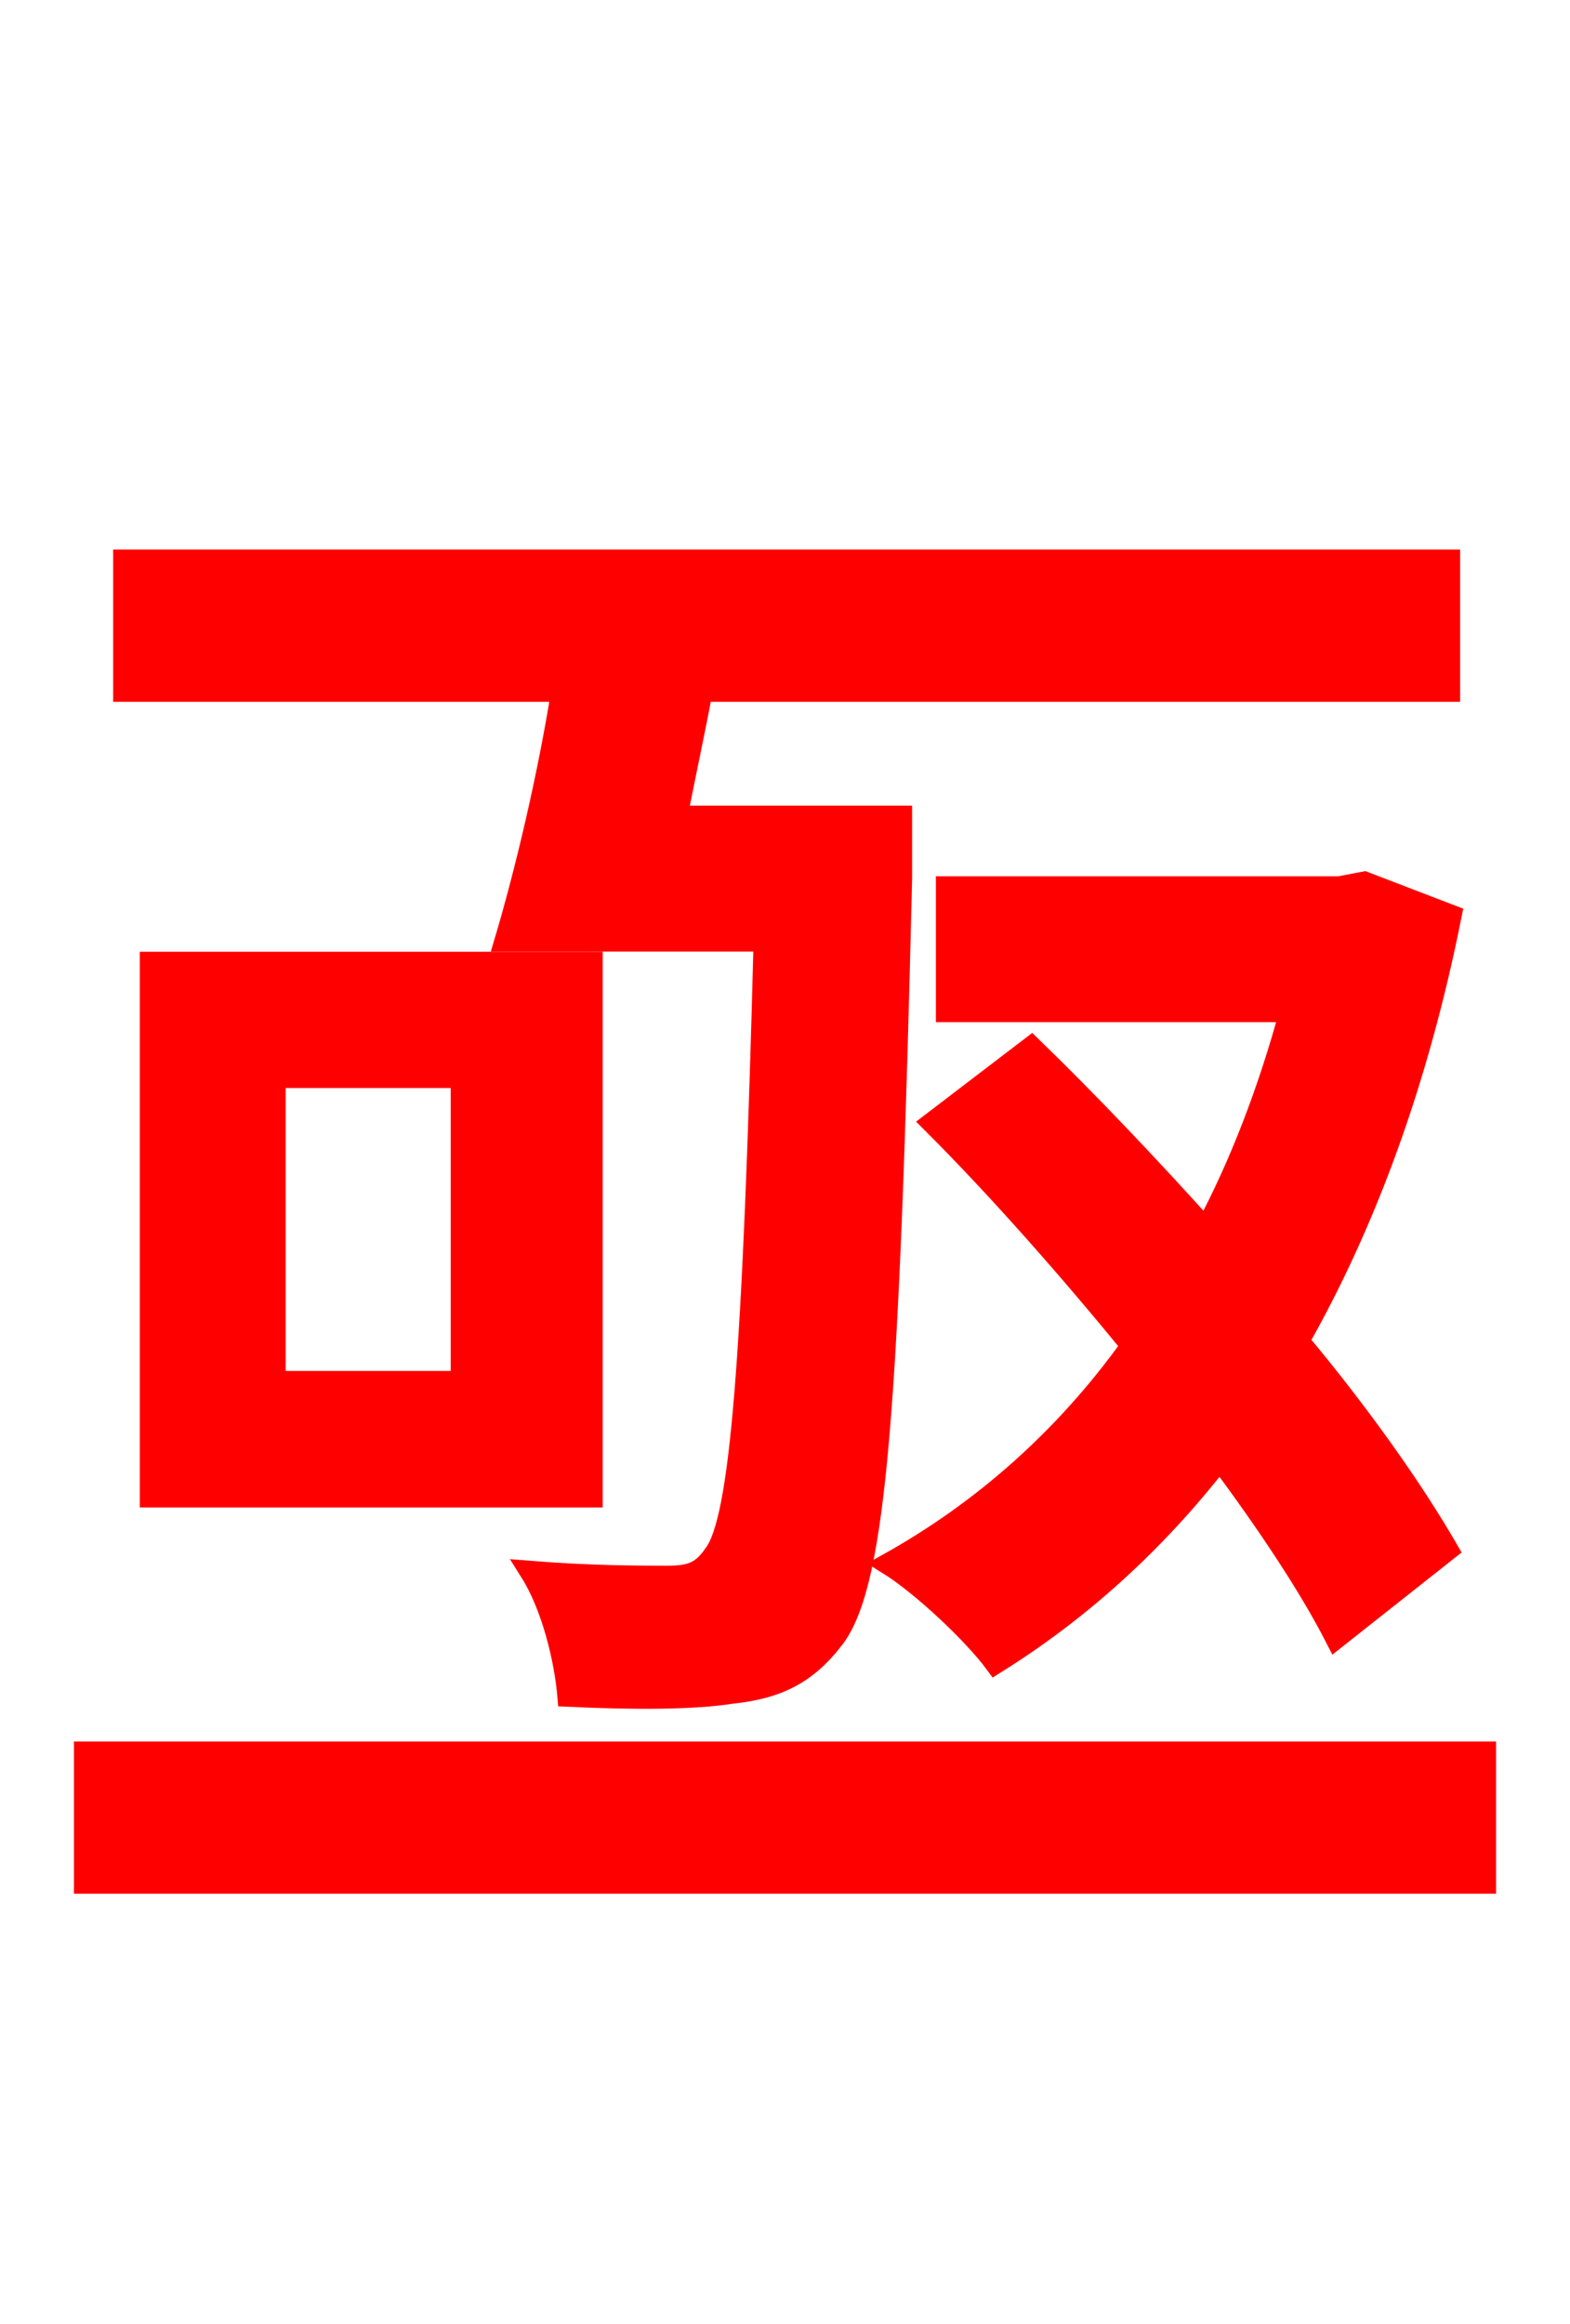 <svg xmlns="http://www.w3.org/2000/svg" xmlns:xlink="http://www.w3.org/1999/xlink" width="72" height="106.56"><path fill="red" stroke="red" d="M62.57 40.46L61.42 40.68L43.42 40.68L43.42 46.37L59.18 46.37C58.18 50.04 56.88 53.42 55.30 56.38C52.63 53.42 49.90 50.54 47.30 48.02L42.77 51.48C45.79 54.50 48.96 58.10 51.91 61.70C48.82 66.02 45.00 69.34 40.75 71.71C42.26 72.65 44.64 74.88 45.65 76.25C49.46 73.87 52.92 70.78 55.94 66.89C58.18 69.91 60.05 72.72 61.27 75.10L66.38 71.06C64.80 68.33 62.42 64.94 59.54 61.49C62.64 56.02 65.02 49.54 66.53 41.98ZM35.06 43.13C34.56 62.42 33.98 69.70 32.76 71.28C32.18 72.14 31.61 72.29 30.60 72.29C29.38 72.29 27.07 72.29 24.34 72.07C25.34 73.66 25.92 76.10 26.06 77.76C29.02 77.90 31.82 77.90 33.55 77.62C35.64 77.40 37.01 76.75 38.30 75.02C40.18 72.36 40.75 64.30 41.33 40.25L41.33 37.44L31.03 37.44C31.39 35.57 31.82 33.62 32.18 31.68L66.46 31.68L66.46 25.70L5.69 25.70L5.69 31.68L25.78 31.68C25.13 35.71 24.12 39.96 23.18 43.13ZM21.17 63.36L12.60 63.36L12.60 49.39L21.17 49.39ZM6.91 44.14L6.91 68.62L27.14 68.62L27.14 44.14ZM3.89 80.35L3.89 86.33L68.11 86.33L68.11 80.35Z"/></svg>
